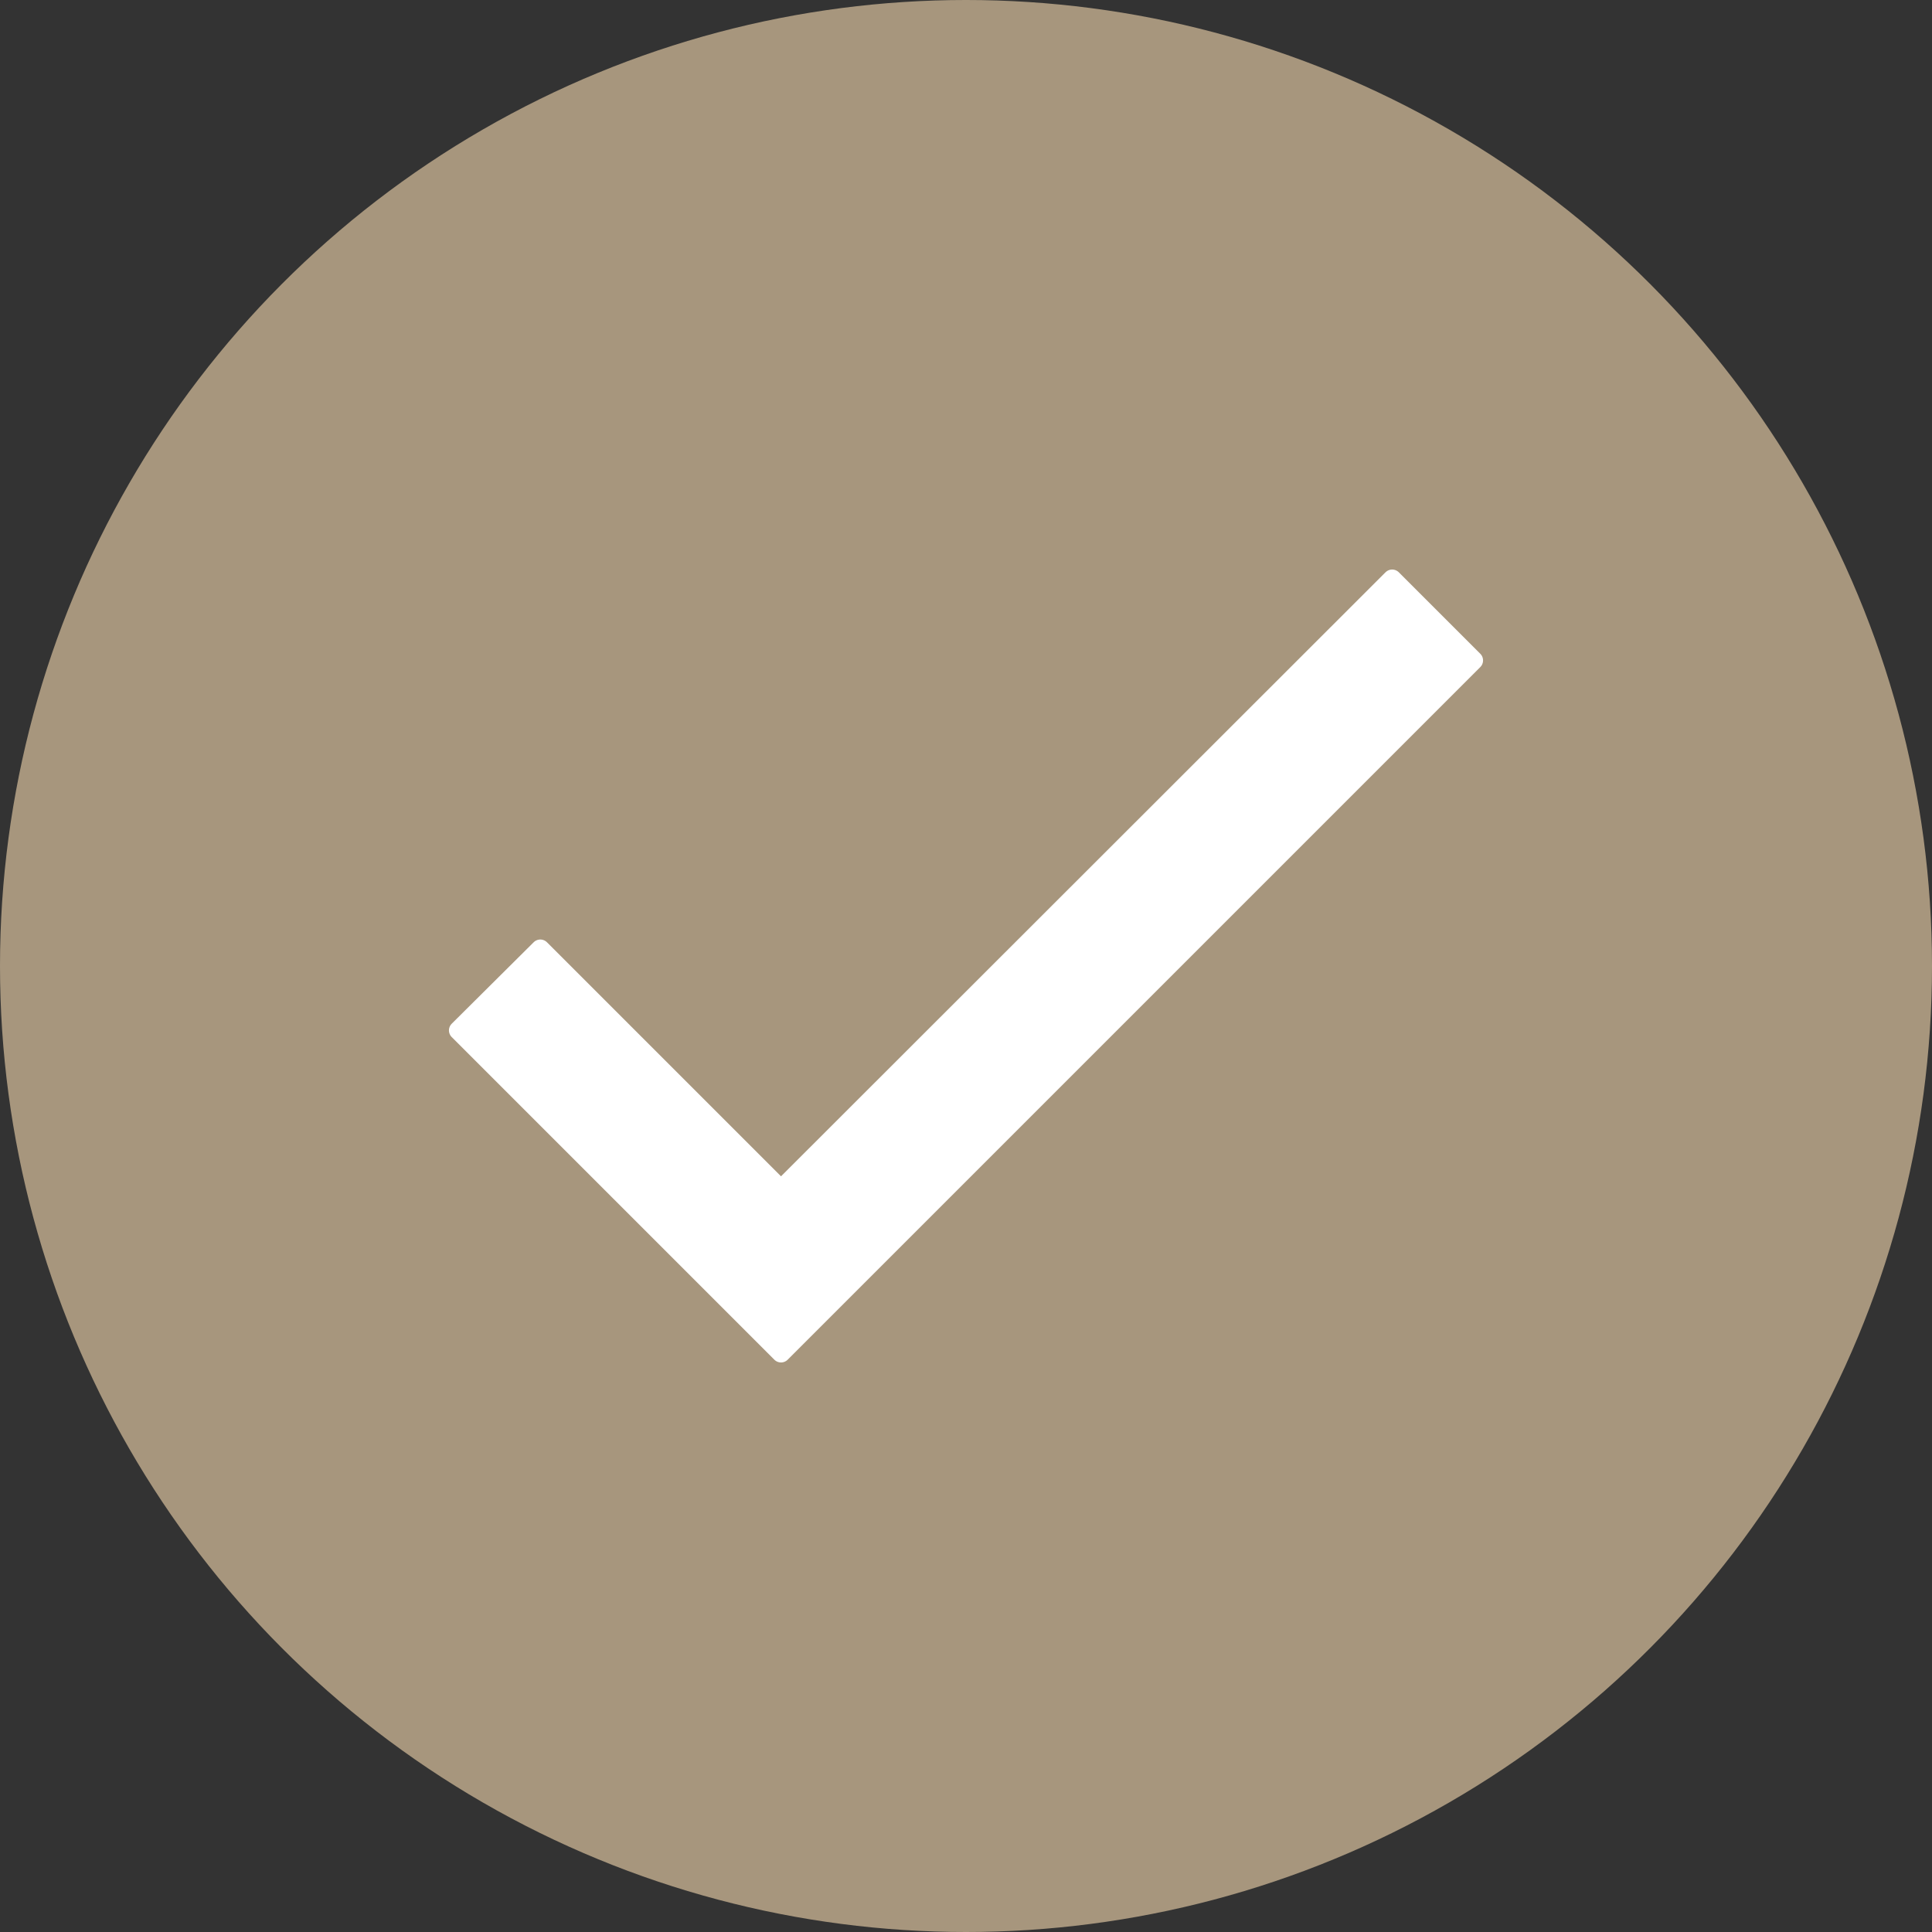 <?xml version="1.0" encoding="UTF-8" standalone="no"?>
<!DOCTYPE svg PUBLIC "-//W3C//DTD SVG 1.1//EN" "http://www.w3.org/Graphics/SVG/1.1/DTD/svg11.dtd">
<svg xmlns:xl="http://www.w3.org/1999/xlink" xmlns:dc="http://purl.org/dc/elements/1.1/" version="1.1" xmlns="http://www.w3.org/2000/svg" viewBox="-792 -3690 12 12" width="12" height="12">
  <rect x="-792" y="-3690" width="12" height="12" fill="#333333" stroke="none"/>
  <defs/>
  <g id="ICONES" stroke="none" fill="none" stroke-opacity="1" stroke-dasharray="none" fill-opacity="1">
    <title>ICONES</title>
    <g id="ICONES_Calque_1">
      <title>Calque 1</title>
      <g id="Group_2640">
        <title>markers/marker.task</title>
        <g id="Graphic_2105">
          <circle cx="-786" cy="-3684" r="6" fill="#a7967d"/>
        </g>
        <g id="Graphic_2104">
          <path d="M -787.149 -3682.611 L -788.644 -3684.106 L -789.153 -3683.6 L -787.149 -3681.596 L -782.847 -3685.898 L -783.353 -3686.404 Z" fill="white"/>
          <path d="M -787.149 -3682.611 L -788.644 -3684.106 L -789.153 -3683.6 L -787.149 -3681.596 L -782.847 -3685.898 L -783.353 -3686.404 Z" stroke="white" stroke-linecap="round" stroke-linejoin="round" stroke-width=".117"/>
        </g>
      </g>
    </g>
  </g>
</svg>
